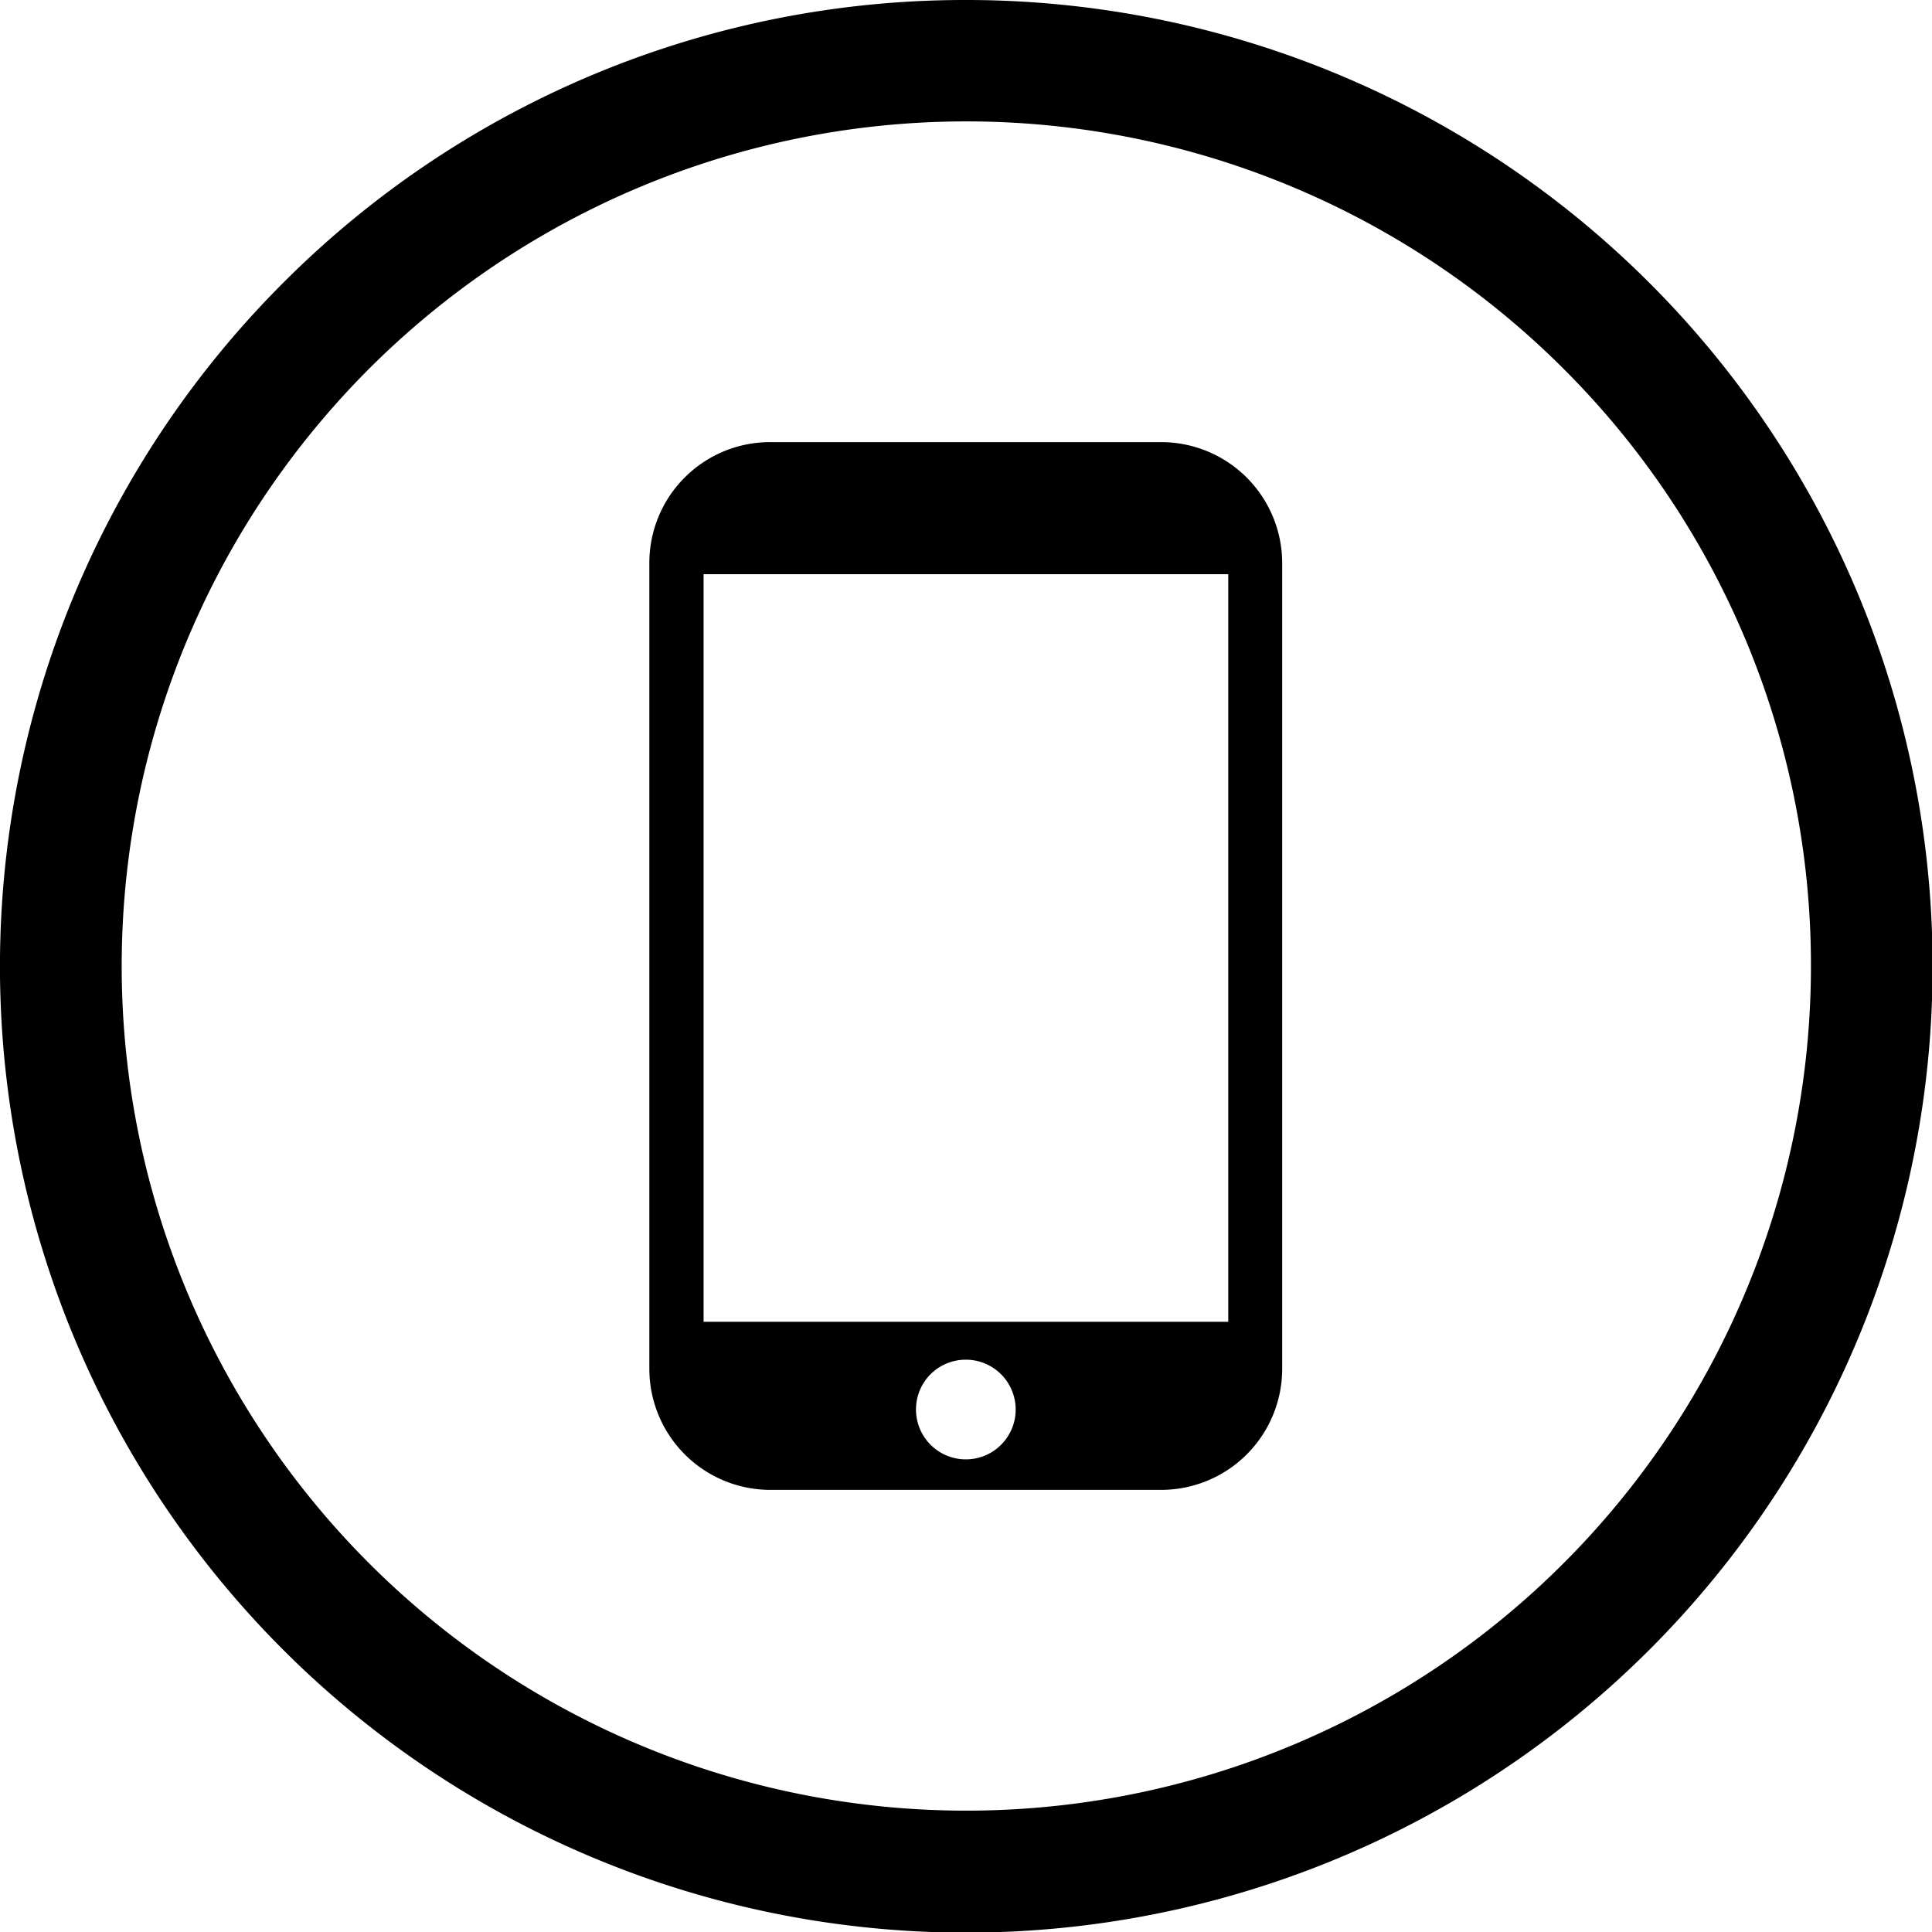 <svg xmlns="http://www.w3.org/2000/svg" data-name="Layer 1" viewBox="0 0 122.88 122.88">
<title>097 368 07 88</title>
<path d="M49 28.12h24.85a7.7 7.7 0 0 1 7.7 7.7v51.24a7.7 7.7 0 0 1-7.7 7.7H49a7.7 7.7 0 0 1-7.7-7.7V35.81a7.68 7.68 0 0 1 7.7-7.69ZM61.44 0A61.46 61.46 0 1 1 18 18 61.23 61.23 0 0 1 61.44 0Zm38 23.45a53.72 53.72 0 1 0 15.74 38 53.56 53.56 0 0 0-15.74-38ZM44.75 84.07h33.37V36.52H44.75v47.55Zm16.68 2.41a3.17 3.17 0 1 1-3.17 3.16 3.16 3.16 0 0 1 3.17-3.16Z" style="fill-rule:evenodd"/></svg>